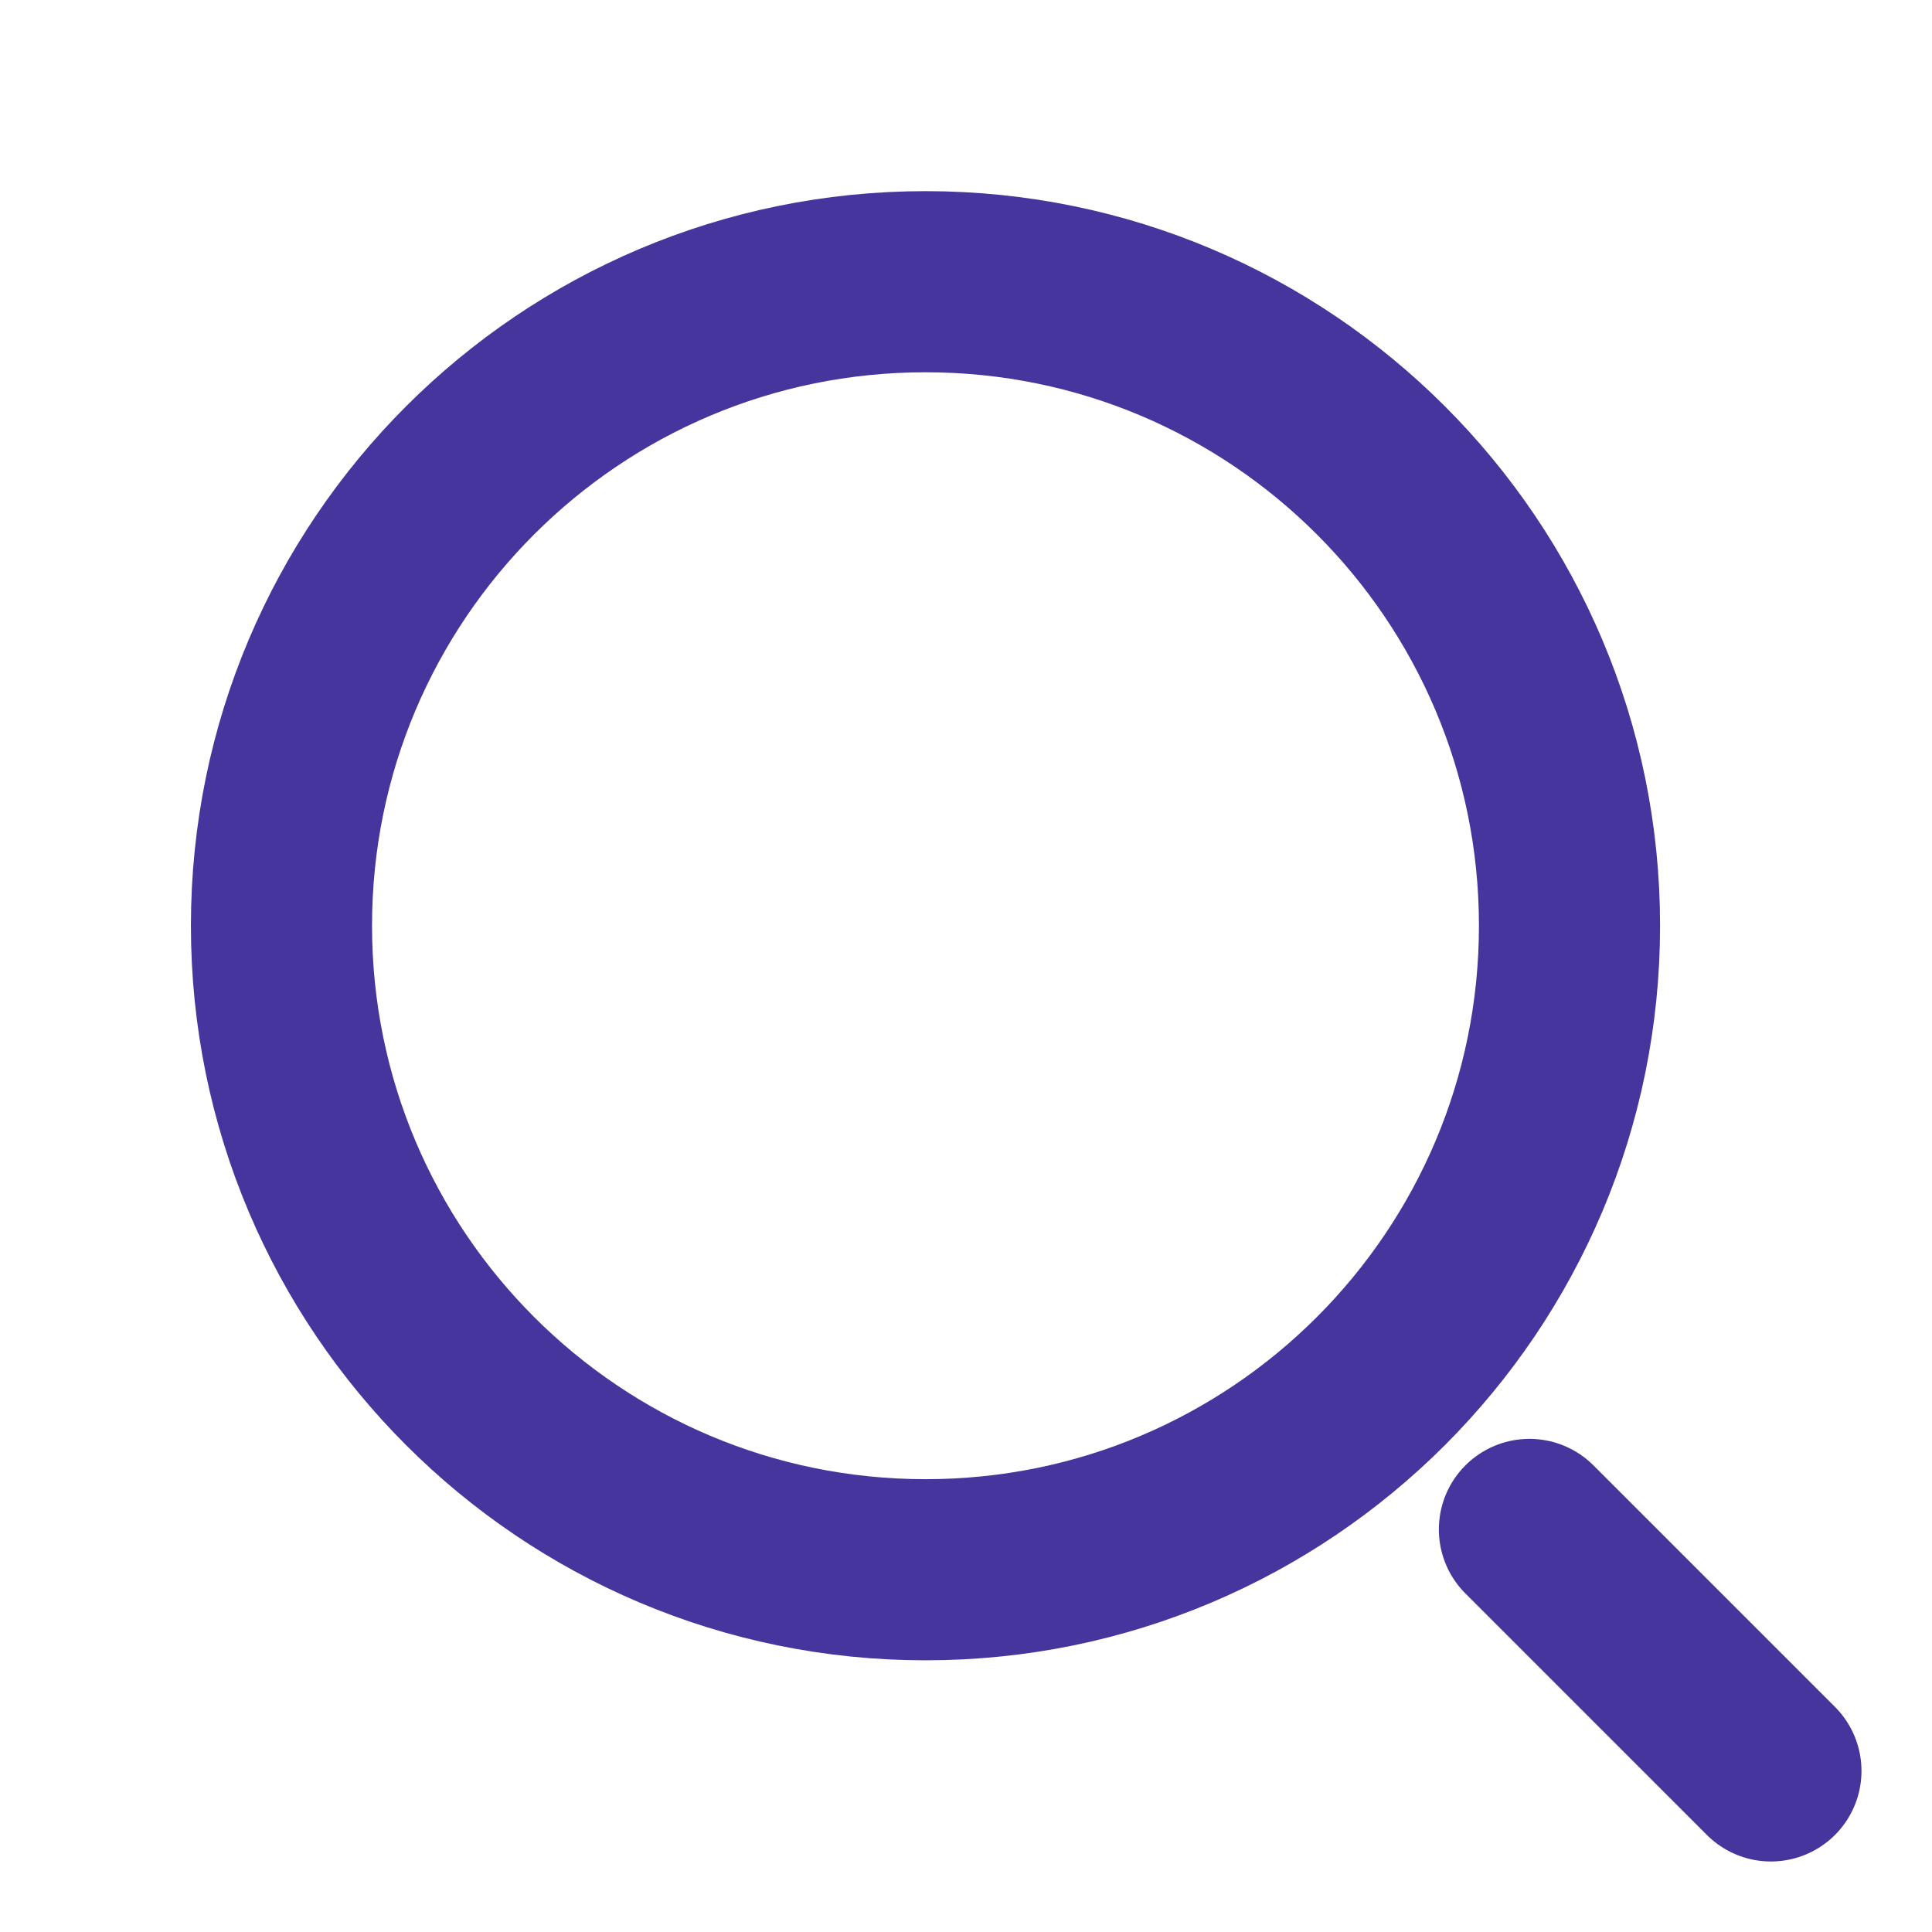 <svg width="16" height="16" viewBox="0 0 16 16" fill="none" xmlns="http://www.w3.org/2000/svg">
<path d="M7.665 13C10.61 13 12.998 10.612 12.998 7.666C12.998 4.721 10.61 2.333 7.665 2.333C4.719 2.333 2.331 4.721 2.331 7.666C2.331 10.612 4.719 13 7.665 13Z" stroke="#45359C" stroke-width="1.5" stroke-linecap="round" stroke-linejoin="round"/>
<path d="M14.666 14.666L12.666 12.666" stroke="#45359C" stroke-width="1.5" stroke-linecap="round" stroke-linejoin="round"/>
</svg>
